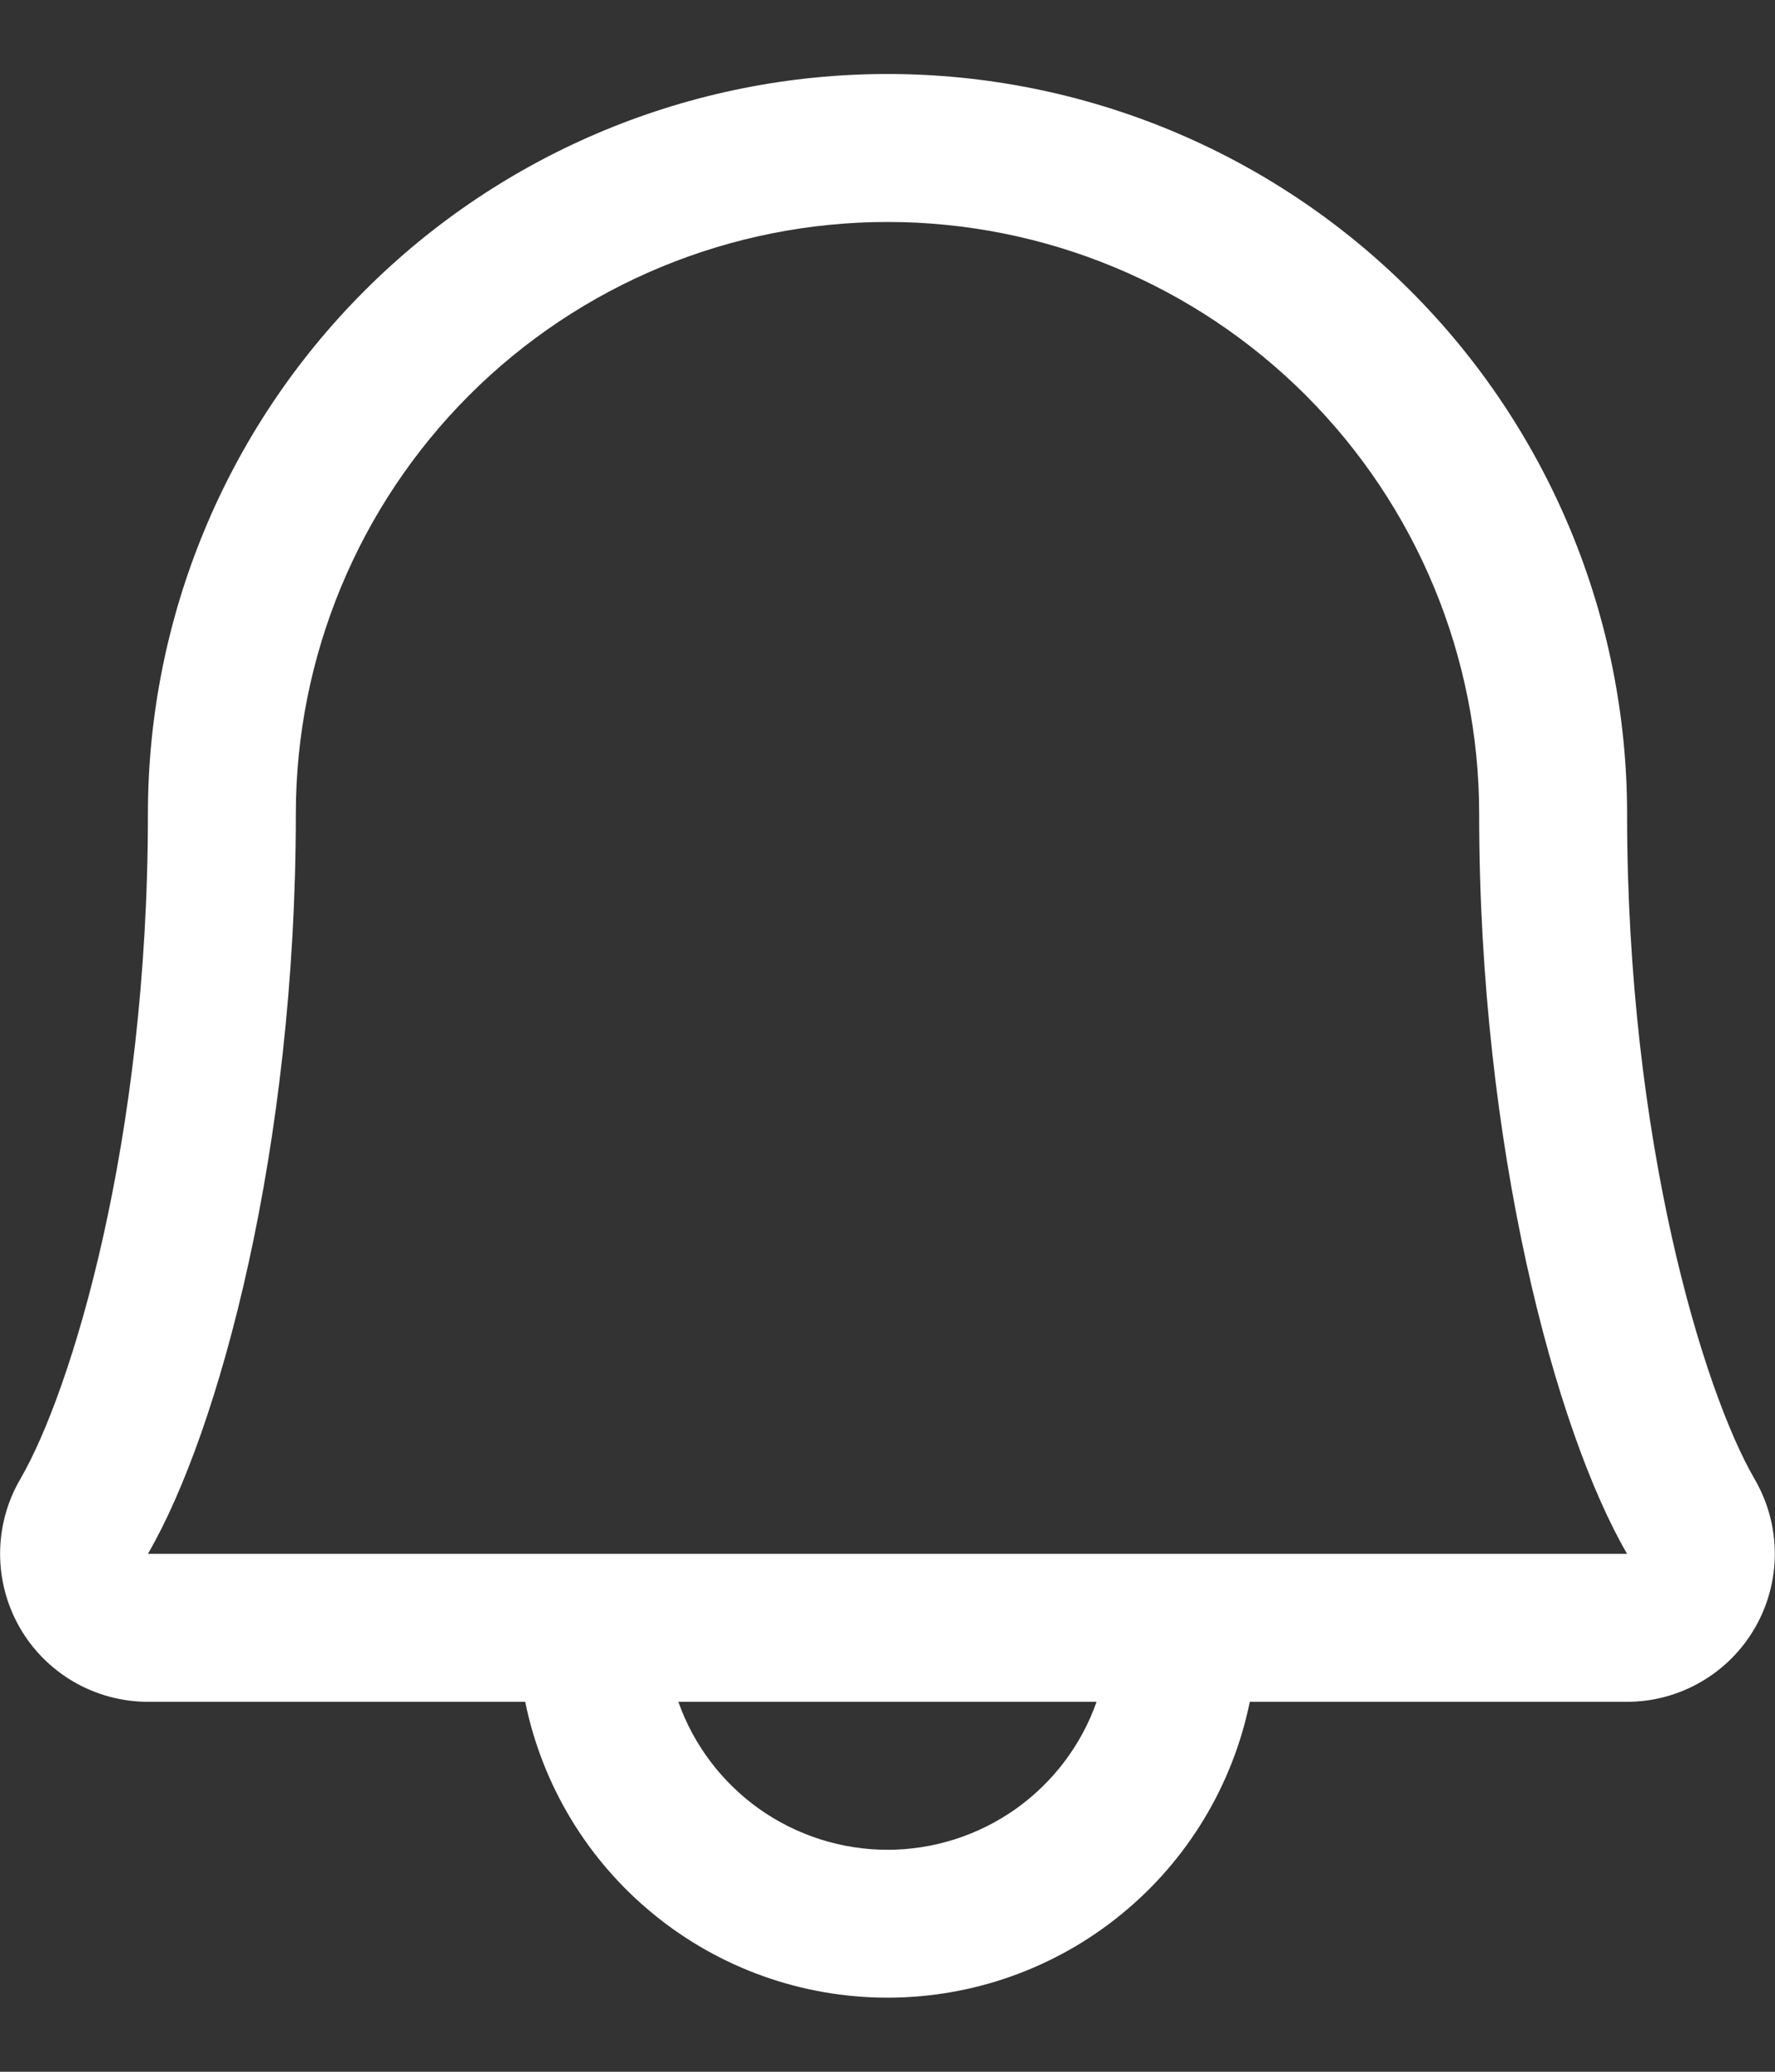 <svg width="18" height="21" viewBox="0 0 18 21" fill="none" xmlns="http://www.w3.org/2000/svg">
<rect x="0" y="0" width="18" height="21" fill="#333333" stroke="none"/>
<path d="M17.794 14.994C17.273 14.098 16.5 11.562 16.5 8.25C16.5 6.261 15.71 4.353 14.303 2.947C12.897 1.54 10.989 0.75 9 0.75C7.011 0.75 5.103 1.54 3.697 2.947C2.29 4.353 1.5 6.261 1.5 8.25C1.5 11.563 0.726 14.098 0.205 14.994C0.072 15.222 0.002 15.481 0.001 15.745C7.99067e-05 16.009 0.069 16.268 0.2 16.497C0.331 16.726 0.521 16.916 0.749 17.048C0.977 17.18 1.236 17.25 1.5 17.25H5.326C5.499 18.097 5.959 18.858 6.629 19.404C7.298 19.951 8.136 20.249 9 20.249C9.864 20.249 10.702 19.951 11.371 19.404C12.041 18.858 12.501 18.097 12.674 17.25H16.5C16.764 17.25 17.023 17.18 17.251 17.047C17.479 16.915 17.668 16.725 17.799 16.496C17.93 16.268 17.999 16.008 17.998 15.745C17.997 15.481 17.927 15.222 17.794 14.994ZM9 18.75C8.535 18.75 8.081 18.605 7.701 18.337C7.322 18.068 7.034 17.689 6.879 17.25H11.12C10.966 17.689 10.678 18.068 10.299 18.337C9.919 18.605 9.465 18.75 9 18.75ZM1.5 15.75C2.222 14.509 3 11.633 3 8.25C3 6.659 3.632 5.133 4.757 4.007C5.882 2.882 7.409 2.25 9 2.25C10.591 2.25 12.117 2.882 13.242 4.007C14.368 5.133 15 6.659 15 8.25C15 11.63 15.776 14.506 16.5 15.75H1.5Z" fill="white"/>
</svg>
